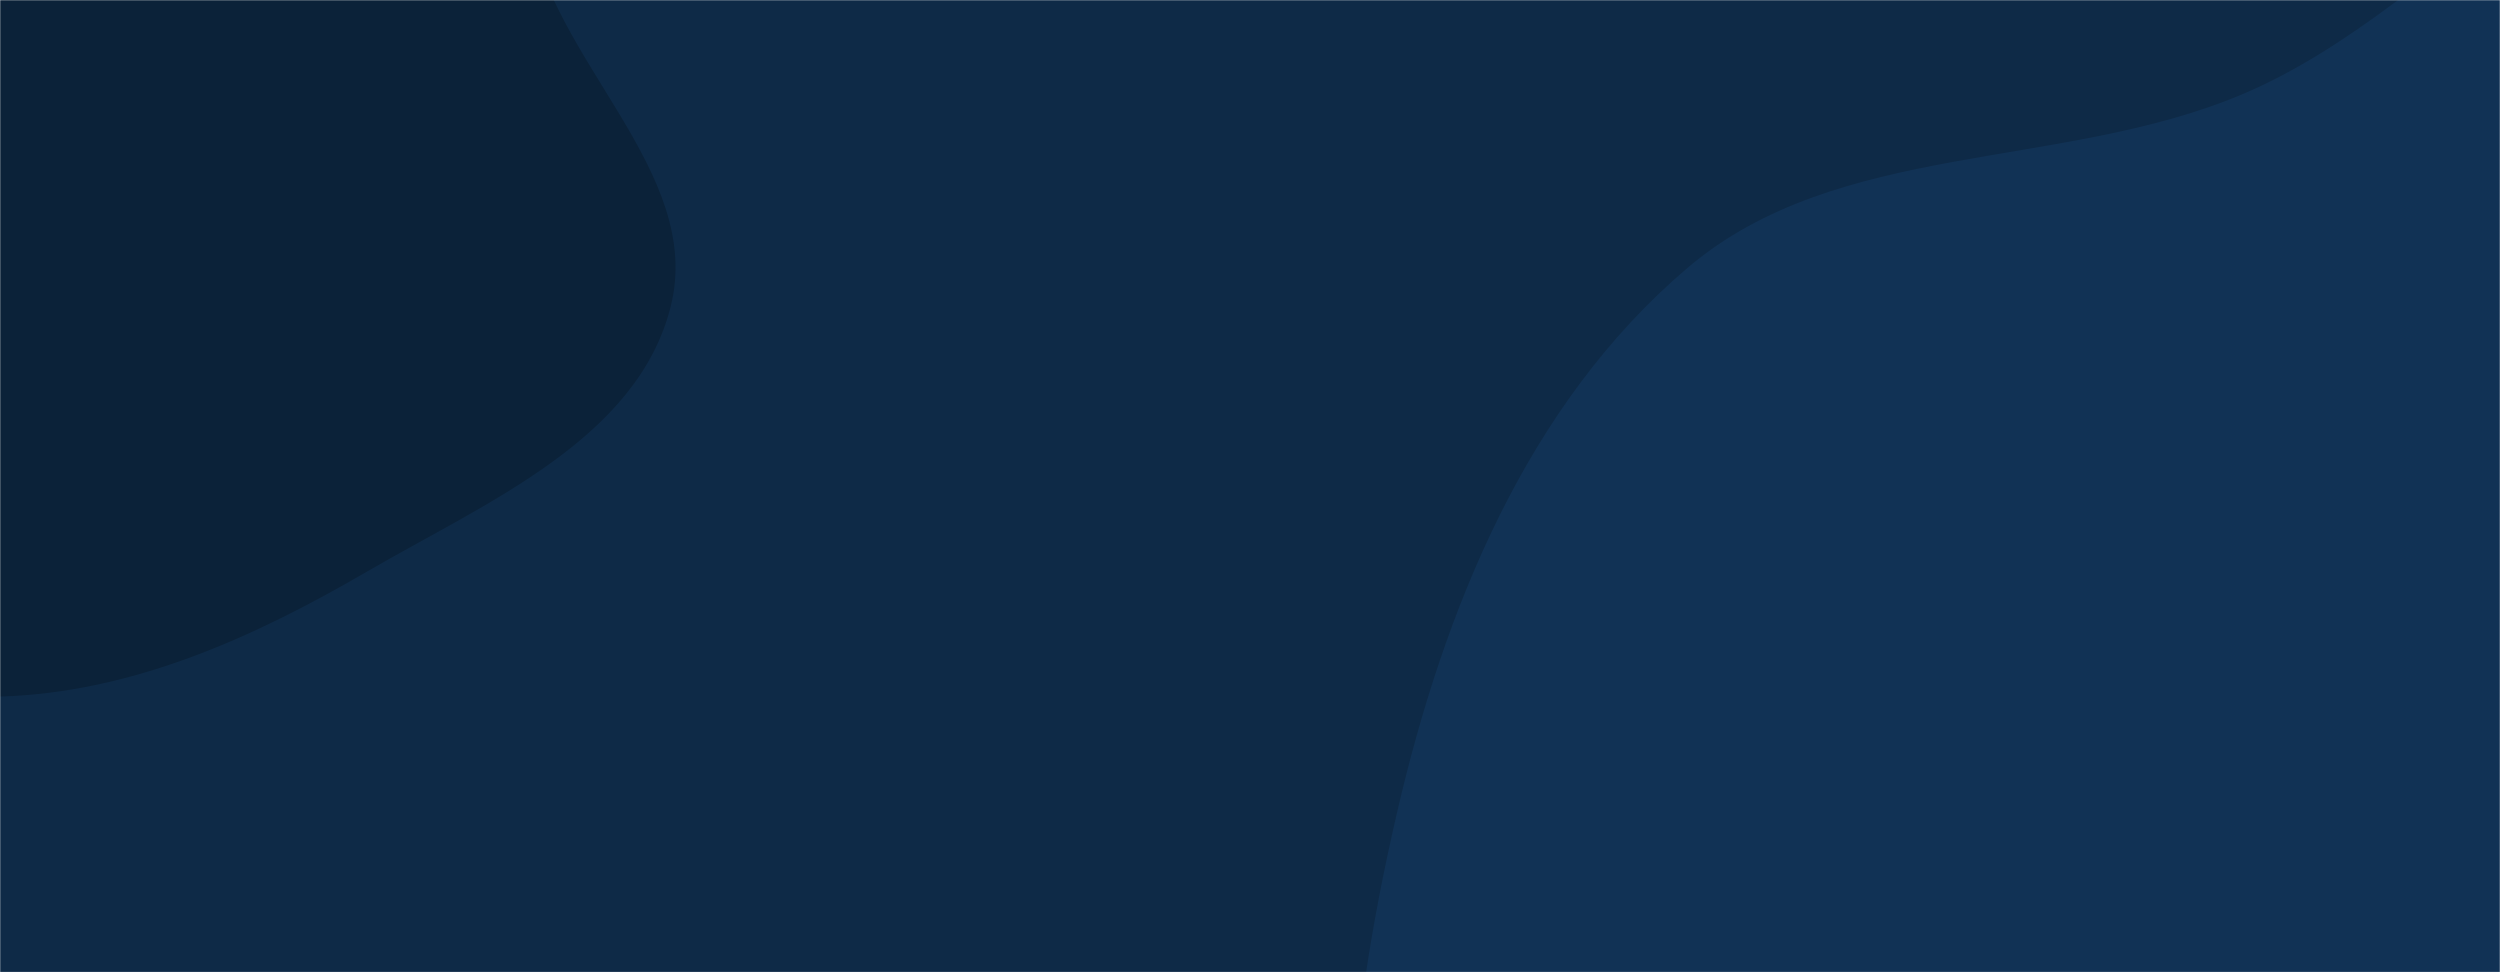 <svg xmlns="http://www.w3.org/2000/svg" version="1.1" xmlns:xlink="http://www.w3.org/1999/xlink" xmlns:svgjs="http://svgjs.com/svgjs" width="1440" height="560" preserveAspectRatio="none" viewBox="0 0 1440 560">
    <g mask="url(&quot;#SvgjsMask1000&quot;)" fill="none">
        <rect width="1440" height="560" x="0" y="0" fill="#0e2a47"></rect>
        <path d="M0,401.228C75.998,398.945,145.818,367.394,211.536,329.157C279.797,289.441,367.17,253.049,386.348,176.439C405.752,98.929,317.019,35.139,304.911,-43.84C292.985,-121.628,363.655,-211.328,317.165,-274.825C271.513,-337.177,173.704,-326.043,96.466,-328.534C33.388,-330.569,-25.276,-309.588,-84.5,-287.781C-139.891,-267.385,-194.232,-245.985,-237.313,-205.633C-283.803,-162.088,-320.292,-109.526,-339.613,-48.829C-361.401,19.618,-375.309,93.109,-354.271,161.79C-331.861,234.953,-283.26,299.267,-219.863,342.114C-155.687,385.488,-77.424,403.553,0,401.228" fill="#0b2239"></path>
        <path d="M1440 1274.789C1572.199 1271.909 1676.432 1172.475 1787.485 1100.697 1898.234 1029.115 2053.32 983.161 2088.024 855.942 2123.225 726.902 1986.045 616.074 1955.188 485.927 1928.252 372.319 1972.431 248.627 1919.373 144.621 1859.247 26.76 1772.973-109.143 1642.009-127.979 1508.968-147.114 1415.381 2.125 1291.518 54.318 1186.513 98.565 1058.685 80.55 971.9 154.389 879.645 232.882 831.841 350.621 804.556 468.637 775.562 594.044 760.994 728.626 811.794 846.892 863.067 966.26 975.275 1042.915 1082.647 1116.051 1192.599 1190.944 1306.997 1277.686 1440 1274.789" fill="#113255"></path>
    </g>
    <defs>
        <mask id="SvgjsMask1000">
            <rect width="1440" height="560" fill="#ffffff"></rect>
        </mask>
    </defs>
</svg>